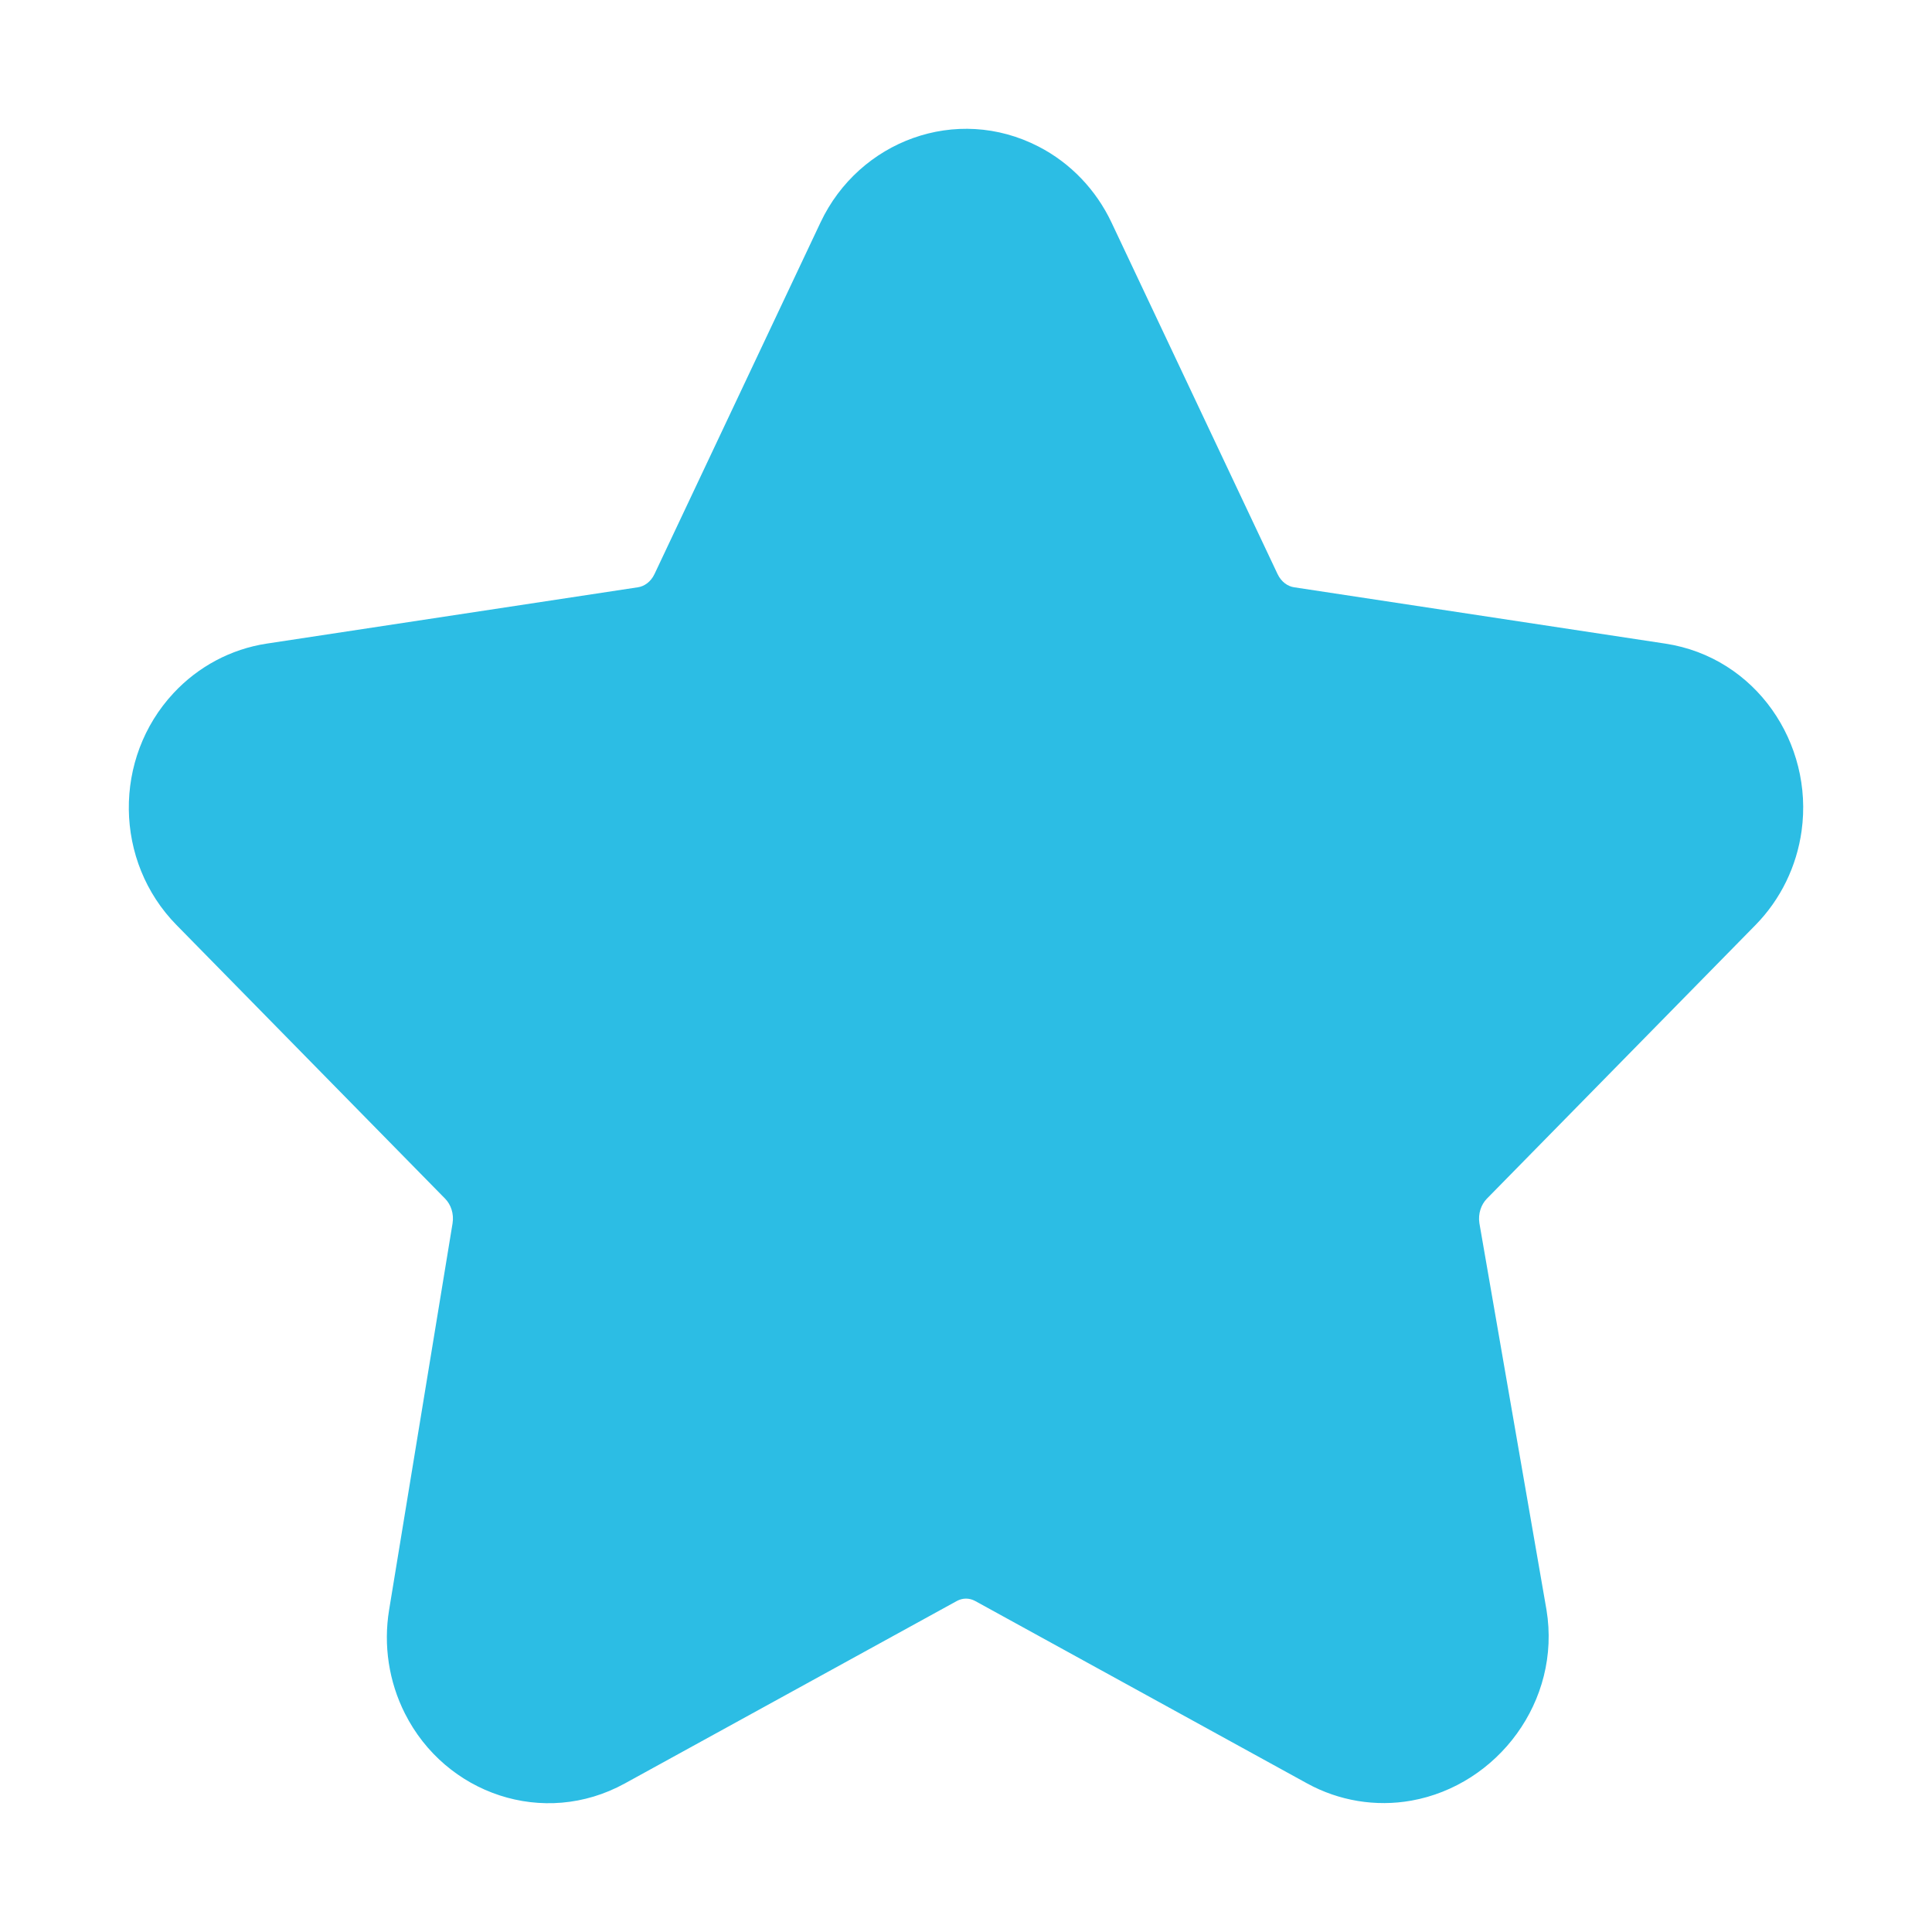 <svg width="30" height="30" viewBox="0 0 30 30" fill="none" xmlns="http://www.w3.org/2000/svg">
<g id="shop-star / Inactive">
<path id="Icon" d="M12.742 3.452C13.34 2.187 14.851 1.618 16.127 2.276C16.626 2.533 17.02 2.95 17.258 3.452L19.837 8.912C19.897 9.04 20 9.105 20.093 9.119L25.859 9.994C27.266 10.208 28.164 11.543 27.975 12.902C27.899 13.451 27.65 13.966 27.259 14.364L23.087 18.614C23 18.703 22.949 18.845 22.972 18.994L24.014 24.999C24.246 26.413 23.255 27.72 21.916 27.96C21.361 28.059 20.792 27.964 20.299 27.694L15.142 24.86C15.051 24.811 14.949 24.811 14.858 24.86L9.701 27.694C8.443 28.385 6.917 27.858 6.287 26.606C6.037 26.11 5.952 25.546 6.042 24.999L7.027 18.998C7.052 18.847 7.001 18.704 6.913 18.614L2.741 14.364C1.77 13.376 1.752 11.773 2.696 10.761C3.077 10.352 3.584 10.079 4.141 9.994L9.907 9.119C10 9.105 10.104 9.04 10.164 8.912L12.742 3.452Z" fill="#2CBDE4"/>
</g>
</svg>
